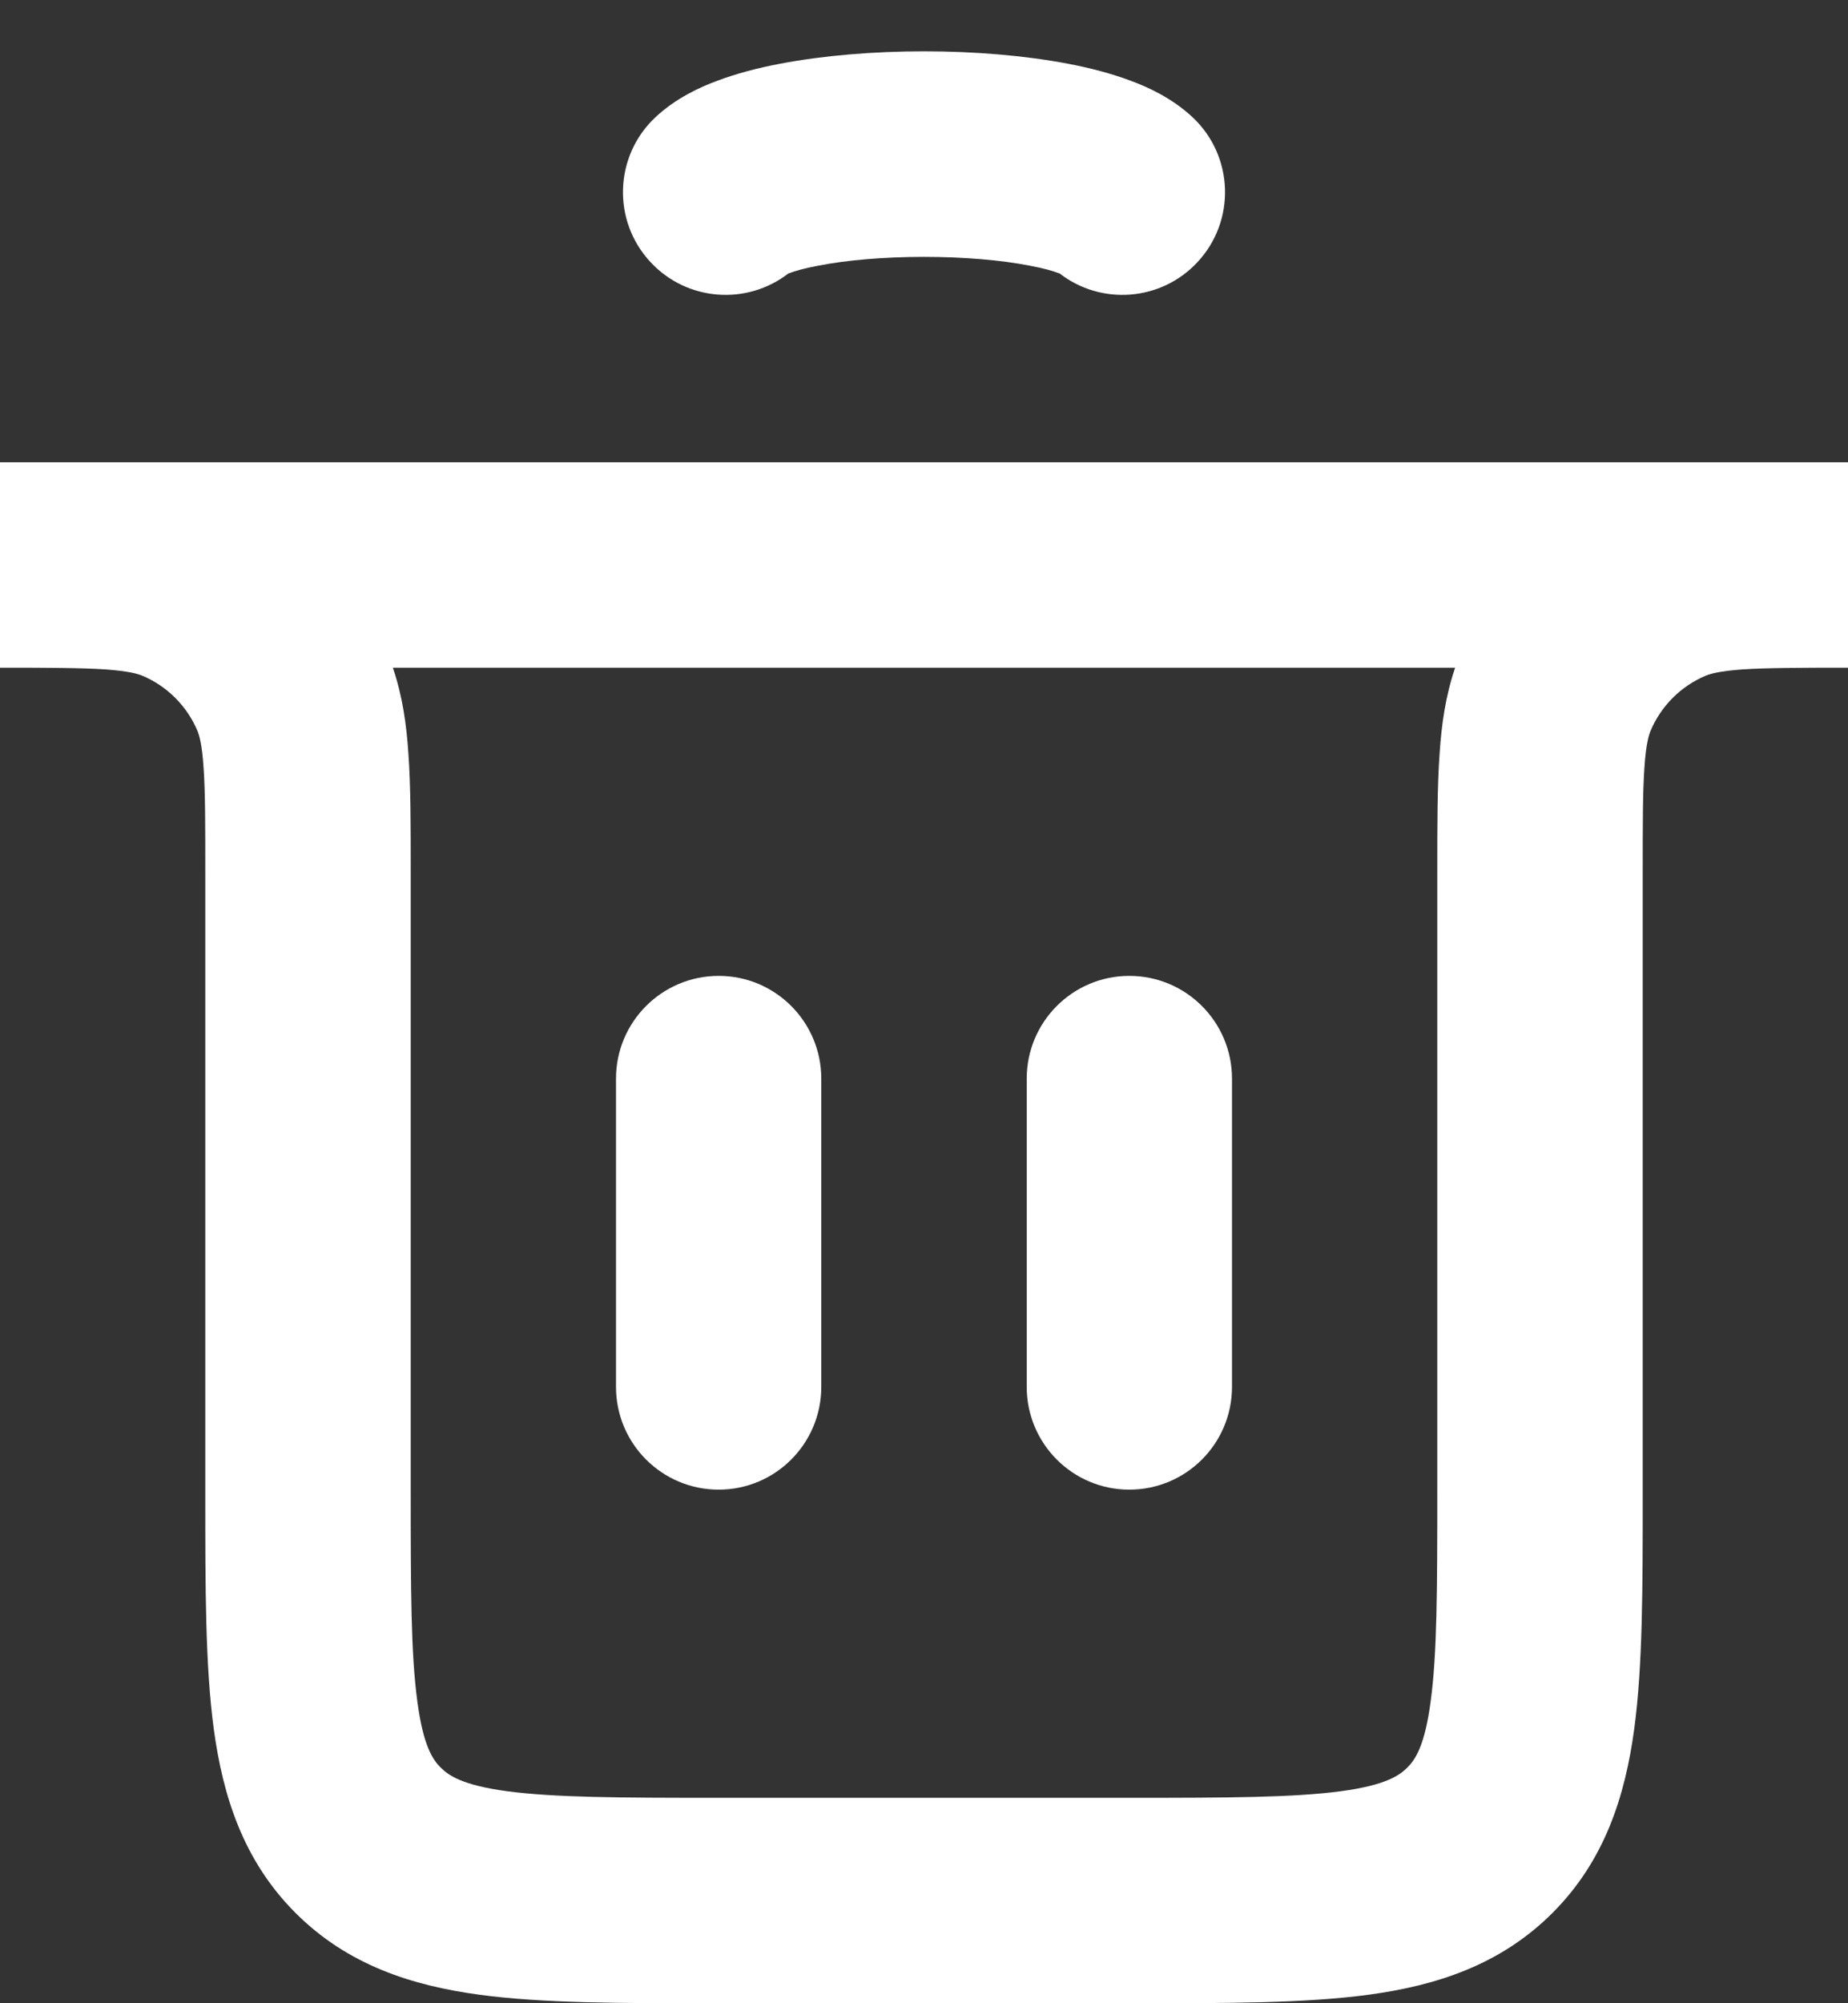 <svg width="12" height="13" viewBox="0 0 12 13" fill="none" xmlns="http://www.w3.org/2000/svg">
<rect x="0" y="0" width="12" height="13" fill="#333333" stroke="none"/>
<path fill-rule="evenodd" clip-rule="evenodd" d="M4.667 9.667C4.298 9.667 4 9.368 4 9L4 7C4 6.632 4.298 6.333 4.667 6.333C5.035 6.333 5.333 6.632 5.333 7L5.333 9C5.333 9.368 5.035 9.667 4.667 9.667Z" fill="white"/>
<path fill-rule="evenodd" clip-rule="evenodd" d="M7.333 9.667C6.965 9.667 6.667 9.368 6.667 9V7C6.667 6.632 6.965 6.333 7.333 6.333C7.702 6.333 8 6.632 8 7V9C8 9.368 7.702 9.667 7.333 9.667Z" fill="white"/>
<path fill-rule="evenodd" clip-rule="evenodd" d="M0.684 4.344C0.526 4.334 0.32 4.333 0 4.333V3C0.007 3 0.014 3 0.021 3C0.036 3 0.05 3 0.064 3H11.936C11.95 3 11.964 3 11.979 3L12 3V4.333C11.68 4.333 11.474 4.334 11.316 4.344C11.164 4.355 11.106 4.373 11.078 4.384C10.915 4.452 10.785 4.582 10.717 4.745C10.706 4.773 10.688 4.83 10.678 4.982C10.667 5.14 10.667 5.347 10.667 5.667L10.667 9.711C10.667 10.302 10.667 10.811 10.612 11.219C10.553 11.655 10.421 12.074 10.081 12.414C9.741 12.754 9.322 12.886 8.885 12.945C8.477 13 7.968 13 7.377 13H4.623C4.032 13 3.523 13 3.115 12.945C2.678 12.886 2.259 12.754 1.919 12.414C1.579 12.074 1.447 11.655 1.388 11.219C1.333 10.811 1.333 10.302 1.333 9.711L1.333 5.667C1.333 5.347 1.333 5.14 1.322 4.982C1.312 4.83 1.294 4.773 1.283 4.745C1.215 4.582 1.085 4.452 0.922 4.384C0.894 4.373 0.836 4.355 0.684 4.344ZM9.449 4.333H2.551C2.614 4.518 2.64 4.705 2.652 4.892C2.667 5.101 2.667 5.353 2.667 5.645L2.667 9.667C2.667 10.314 2.668 10.732 2.71 11.041C2.748 11.33 2.811 11.421 2.862 11.471C2.913 11.522 3.003 11.585 3.292 11.624C3.601 11.665 4.019 11.667 4.667 11.667H7.333C7.981 11.667 8.399 11.665 8.708 11.624C8.997 11.585 9.087 11.522 9.138 11.471C9.189 11.421 9.252 11.33 9.29 11.041C9.332 10.732 9.333 10.314 9.333 9.667V5.645C9.333 5.353 9.333 5.101 9.348 4.892C9.36 4.705 9.386 4.518 9.449 4.333Z" fill="white"/>
<path fill-rule="evenodd" clip-rule="evenodd" d="M6.937 0.414C6.655 0.36 6.326 0.333 6 0.333C5.674 0.333 5.345 0.36 5.063 0.414C4.921 0.441 4.783 0.477 4.658 0.524C4.544 0.566 4.389 0.637 4.257 0.76C3.988 1.011 3.973 1.433 4.225 1.702C4.462 1.956 4.851 1.983 5.12 1.774C5.122 1.774 5.123 1.773 5.125 1.773C5.161 1.759 5.222 1.741 5.314 1.724C5.497 1.688 5.739 1.667 6 1.667C6.261 1.667 6.503 1.688 6.686 1.724C6.778 1.741 6.839 1.759 6.875 1.773C6.877 1.773 6.878 1.774 6.88 1.774C7.149 1.983 7.538 1.956 7.775 1.702C8.027 1.433 8.012 1.011 7.743 0.76C7.611 0.637 7.456 0.566 7.342 0.524C7.217 0.477 7.079 0.441 6.937 0.414Z" fill="white"/>
</svg>
